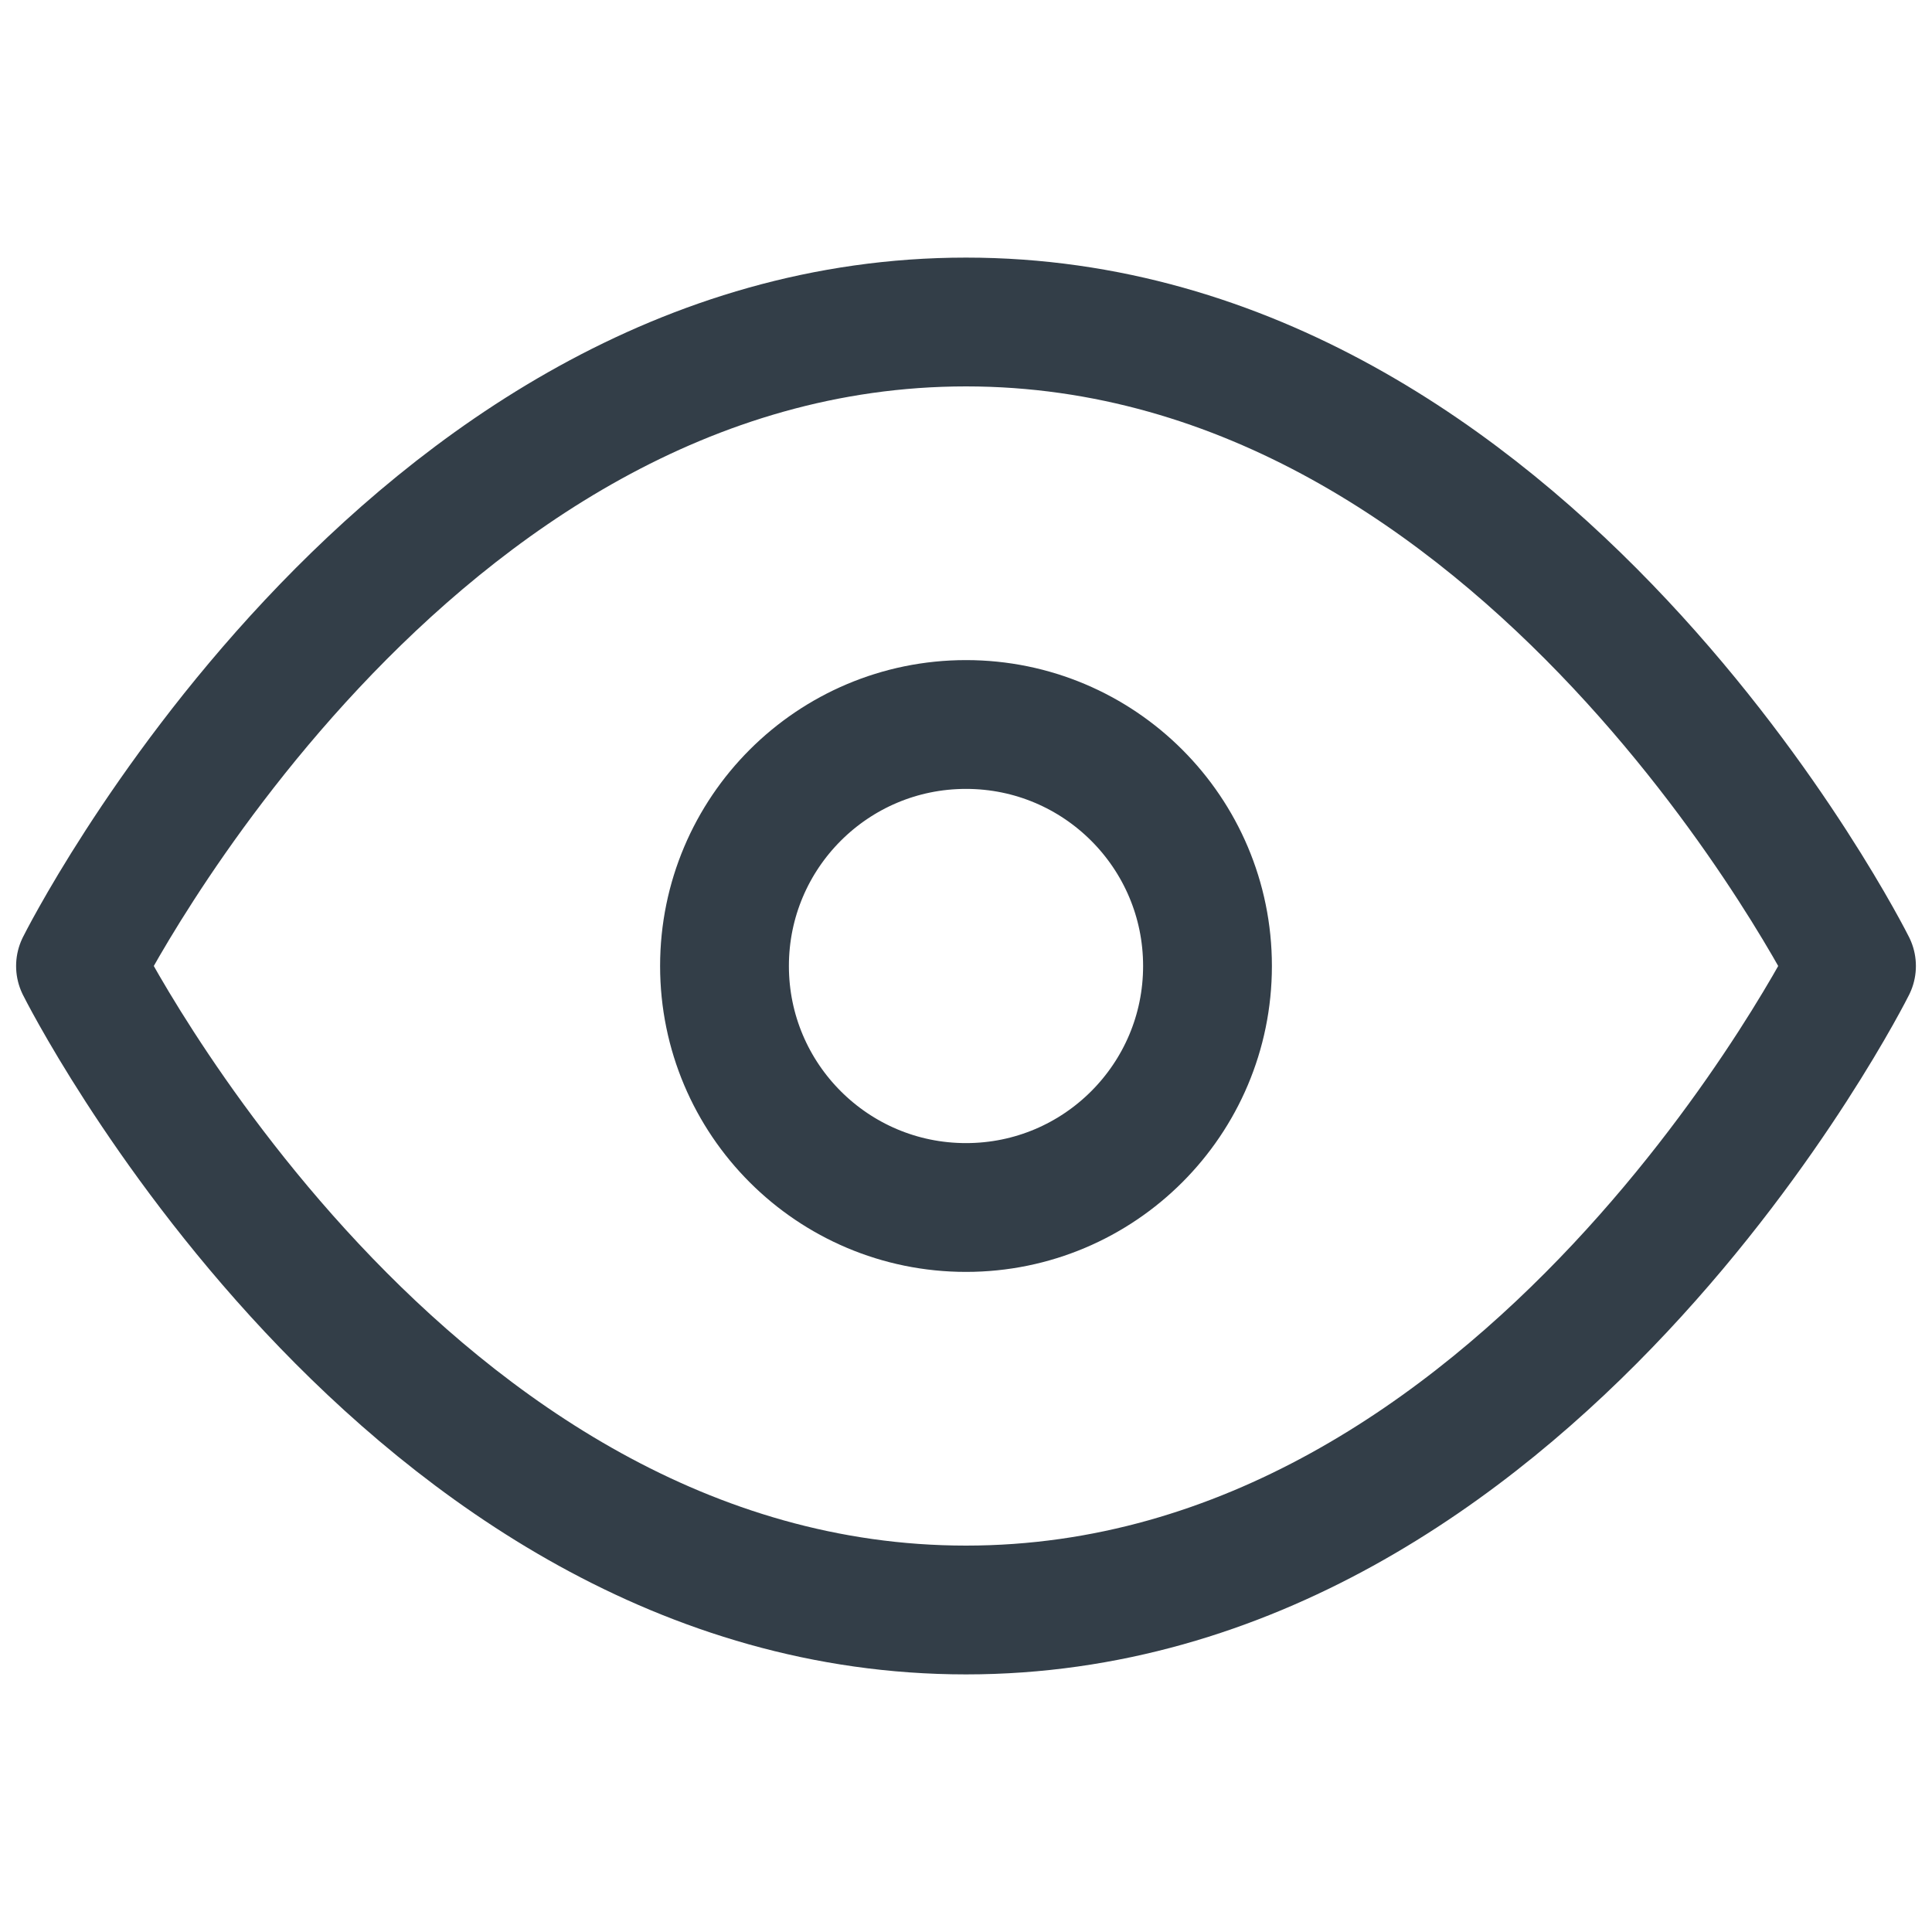 <svg width="30" height="30" viewBox="0 0 30 30" fill="none" xmlns="http://www.w3.org/2000/svg">
<path d="M1.25 15C1.25 15 6.25 5 15 5C23.75 5 28.75 15 28.75 15C28.75 15 23.75 25 15 25C6.25 25 1.25 15 1.25 15Z" stroke="#333E48" stroke-width="2" stroke-linecap="round" stroke-linejoin="round"/>
<path d="M15 18.75C17.071 18.75 18.75 17.071 18.75 15C18.75 12.929 17.071 11.25 15 11.25C12.929 11.25 11.25 12.929 11.25 15C11.25 17.071 12.929 18.75 15 18.75Z" stroke="#333E48" stroke-width="2" stroke-linecap="round" stroke-linejoin="round"/>
</svg>
